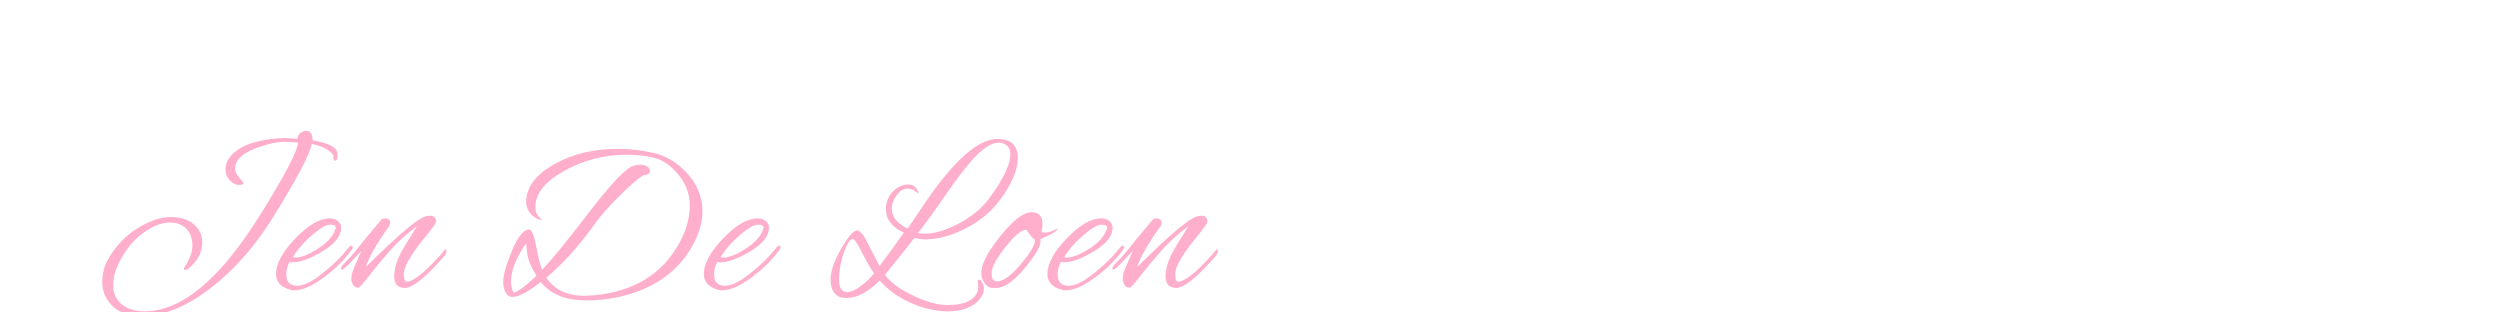 <?xml version="1.0"?>
<svg version="1.1" xmlns="http://www.w3.org/2000/svg" width="400" height="50" style=""><path fill="#ffafcc" d="M38.94,29.305q0,0.28-0.718,0.28t-1.435-0.718t-0.718-1.75t0.63-1.873q1.33-1.82,4.445-2.59q2.24-0.56,4.48-0.56l0.28,0q0.315,0,1.715,0.105q-0.07-0.455,0.367-0.858t0.998-0.403q1.05,0,1.015,1.505q3.78,0.665,3.99,2.03q0.035,0.315,0.035,0.525q0,0.7-0.403,0.7t-0.263-0.84q-0.875-1.295-3.465-1.82q-0.63,2.835-6.58,12.32q-3.955,6.23-9.205,10.43q-6.02,4.76-11.34,4.76q-3.255,0-4.83-1.645t-1.575-3.658t0.77-3.447q1.855-3.57,5.355-5.565q2.59-1.505,4.795-1.505q2.38,0,3.728,1.155t1.347,2.905q0,1.89-1.4,3.43q-0.875,0.98-1.4,0.98q-0.14,0-0.14-0.122t0.105-0.333q1.26-1.855,1.26-3.447t-0.875-2.607q-1.015-1.085-2.748-1.085t-3.868,1.4q-2.625,1.715-4.305,5.145q-0.875,1.715-0.875,3.553t1.365,2.975t3.675,1.137q8.89,0,18.585-15.61q5.81-9.31,5.95-11.41q-2.1-0.105-2.205-0.105q-1.645,0-4.218,0.91t-3.342,2.24q-0.315,0.525-0.315,1.155t0.665,1.4t0.665,0.91z M47.101,46.455q-0.385,0-0.7-0.105q-2.24-0.63-2.24-2.52q0-2.45,3.08-5.67t5.53-3.22q0.805,0,1.312,0.438t0.507,1.067q0,1.96-2.958,3.745t-4.812,1.785q-0.28,0-0.49-0.07q-0.525,0.945-0.525,1.995q0,1.82,1.732,1.82t4.497-2.345q2.135-1.715,3.64-3.64q0.315-0.42,0.542-0.42t0.228,0.21t-0.28,0.595q-1.89,2.485-4.55,4.41t-4.515,1.925z M53.716,36.375q0-0.42-0.892-0.42t-2.538,1.365q-2.205,1.82-3.43,3.815q0.21,0.07,0.455,0.07q1.33,0,3.553-1.417t2.783-3.098q0.07-0.175,0.07-0.315z M61.492,34.94q0.945,0,0.945,0.735q0,0.21-0.105,0.42q-3.15,4.375-3.78,6.615q8.155-8.155,9.905-8.155q0.175-0.035,0.315-0.035q0.98,0,0.98,0.875q0,0.175-0.07,0.35t-1.4,1.89q-1.54,1.82-2.607,3.5t-1.067,2.8t0.49,1.12q1.54,0,5.355-4.235q0.07-0.07,0.245-0.315q0.525-0.63,0.63-0.63t0.105,0.35t-0.49,0.91q-4.34,4.935-6.16,4.935q-1.715,0-1.715-1.89t1.4-4.34l2.24-3.64q-2.38,1.75-4.235,3.833t-3.377,4.043t-1.768,1.96q-0.525,0-0.823-0.438t-0.297-1.085t0.455-1.732t1.155-2.625l-2.1,2.205q-0.77,0.77-0.963,0.77t-0.193-0.228t0.28-0.507q1.295-1.295,2.24-2.485q0.91-1.19,3.745-4.55q0.315-0.42,0.665-0.42z M86.529,45.125q-3.08,2.38-4.515,2.38q-0.77,0-1.137-0.752t-0.367-1.627q0-1.68,1.417-5.04t2.712-3.36q0.665,0,1.137,2.625t0.963,3.815q2.38-2.52,6.895-8.4q5.67-7.455,7.525-8.155q0.63-0.245,1.295-0.245t1.103,0.28t0.438,0.7q0,0.595-1.015,0.7q-1.225,0.665-3.78,3.22q-2.555,2.485-4.095,4.655q-3.745,5.215-7.7,8.505q1.96,2.905,6.16,2.905q0.455,0,1.365-0.07q9.73-0.91,13.79-8.435q1.645-3.01,1.645-5.95t-2.135-5.285q-1.715-1.925-3.728-2.38t-4.112-0.455q-5.39,0-9.94,2.485q-4.795,2.625-4.795,5.88q0,0.875,0.472,1.435t0.647,0.63l-0.21,0q-0.91-0.175-1.61-0.91q-0.77-0.91-0.77-1.925q0-3.5,4.393-6.02t10.307-2.52q2.73,0,5.6,0.63t5.215,3.01q2.695,2.8,2.695,6.335q0,2.625-1.54,5.425q-2.66,4.83-7.945,7.07q-4.235,1.785-9.135,1.785t-7.245-2.94z M81.769,44.985q0,1.085,0.42,1.89q1.505-0.665,3.64-2.765q-1.015-1.68-1.278-2.643t-0.367-2.538q-2.415,3.465-2.415,6.055z M86.774,35.185q0.035,0,0.07-0.035q0,0.07-0.018,0.07t-0.052-0.035z M115.55,46.455q-0.385,0-0.7-0.105q-2.24-0.63-2.24-2.52q0-2.45,3.08-5.67t5.53-3.22q0.805,0,1.312,0.438t0.507,1.067q0,1.96-2.958,3.745t-4.812,1.785q-0.28,0-0.49-0.07q-0.525,0.945-0.525,1.995q0,1.82,1.732,1.82t4.497-2.345q2.135-1.715,3.64-3.64q0.315-0.42,0.542-0.42t0.228,0.21t-0.28,0.595q-1.89,2.485-4.55,4.41t-4.515,1.925z M122.165,36.375q0-0.42-0.892-0.42t-2.538,1.365q-2.205,1.82-3.43,3.815q0.21,0.07,0.455,0.07q1.33,0,3.553-1.417t2.783-3.098q0.07-0.175,0.07-0.315z M162.847,25.28q0,2.765-2.695,6.51q-2.1,2.94-5.582,4.725t-6.423,1.785q-1.085,0-1.82-0.245q-1.47,1.89-4.725,5.915q1.225,1.75,4.428,3.29t5.513,1.54t3.43-0.63q1.54-0.805,1.54-2.31q0-0.385-0.07-0.735t0.228-0.35t0.525,0.507t0.228,0.892q0,1.225-1.295,2.31q-1.645,1.33-4.48,1.33t-5.88-1.33t-5.005-3.605q-2.8,2.8-5.32,2.8q-0.77,0-1.33-0.28q-1.225-0.7-1.225-2.66t1.627-4.83t2.572-3.045q0.63,0,1.435,1.435l2.205,4.27q1.855-2.45,3.885-5.355q-2.87-1.295-2.87-3.745q0-2.03,1.645-3.29q0.91-0.665,1.942-0.665t1.558,1.085q0.105,0.21,0.018,0.263t-0.122,0.018q-0.7-0.7-1.505-0.7l-0.07,0q-1.015,0-1.768,1.085t-0.752,1.995l0,0.21q0,1.82,2.52,3.115q0.42-0.595,1.347-1.978t1.452-2.152q6.965-10.22,11.585-10.22q3.255,0,3.255,3.045z M159.732,22.83q-1.75,0-4.34,2.94q-1.785,2.065-4.183,5.548t-4.322,5.968q0.455,0.105,1.015,0.105q2.45,0,5.6-1.68t4.97-4.235q3.185-4.445,3.185-6.755q0-1.4-1.225-1.785q-0.315-0.105-0.7-0.105z M139.852,43.725q-0.84-1.155-1.75-2.958t-1.208-2.152t-0.403-0.35l-0.14,0q-0.63,0.105-1.365,2.24t-0.735,4.183t1.26,2.047q0.91,0,2.188-0.945t2.152-2.065z M166.493,38.58q0,1.225-2.345,4.095q-2.765,3.395-4.725,3.395l-0.56,0q-0.91,0-1.435-0.945q-0.42-0.665-0.42-1.47q0-2.1,3.062-5.897t4.952-3.797q1.785,0,1.785,1.89q0,0.49-0.175,1.26q0.035,0.105,0.665,0.105t1.925-0.665q-0.035,0.595-2.765,1.715q0.035,0.14,0.035,0.315z M164.218,36.76q-1.19,0-3.377,2.8t-2.188,4.13t0.84,1.33q1.505,0,3.815-2.73t2.31-3.92q-0.56-0.315-1.4-1.61z M170.524,46.455q-0.385,0-0.7-0.105q-2.24-0.63-2.24-2.52q0-2.45,3.08-5.67t5.53-3.22q0.805,0,1.312,0.438t0.507,1.067q0,1.96-2.958,3.745t-4.812,1.785q-0.28,0-0.49-0.07q-0.525,0.945-0.525,1.995q0,1.82,1.732,1.82t4.497-2.345q2.135-1.715,3.64-3.64q0.315-0.42,0.542-0.42t0.228,0.21t-0.28,0.595q-1.89,2.485-4.55,4.41t-4.515,1.925z M177.139,36.375q0-0.42-0.892-0.42t-2.538,1.365q-2.205,1.82-3.43,3.815q0.21,0.07,0.455,0.07q1.33,0,3.553-1.417t2.783-3.098q0.07-0.175,0.07-0.315z M184.915,34.94q0.945,0,0.945,0.735q0,0.21-0.105,0.42q-3.15,4.375-3.78,6.615q8.155-8.155,9.905-8.155q0.175-0.035,0.315-0.035q0.98,0,0.98,0.875q0,0.175-0.07,0.35t-1.4,1.89q-1.54,1.82-2.607,3.5t-1.067,2.8t0.49,1.12q1.54,0,5.355-4.235q0.07-0.07,0.245-0.315q0.525-0.63,0.63-0.63t0.105,0.35t-0.49,0.91q-4.34,4.935-6.16,4.935q-1.715,0-1.715-1.89t1.4-4.34l2.24-3.64q-2.38,1.75-4.235,3.833t-3.377,4.043t-1.768,1.96q-0.525,0-0.823-0.438t-0.297-1.085t0.455-1.732t1.155-2.625l-2.1,2.205q-0.77,0.77-0.963,0.77t-0.193-0.228t0.28-0.507q1.295-1.295,2.24-2.485q0.91-1.19,3.745-4.55q0.315-0.42,0.665-0.42z"/><path fill="#" d=""/></svg>
